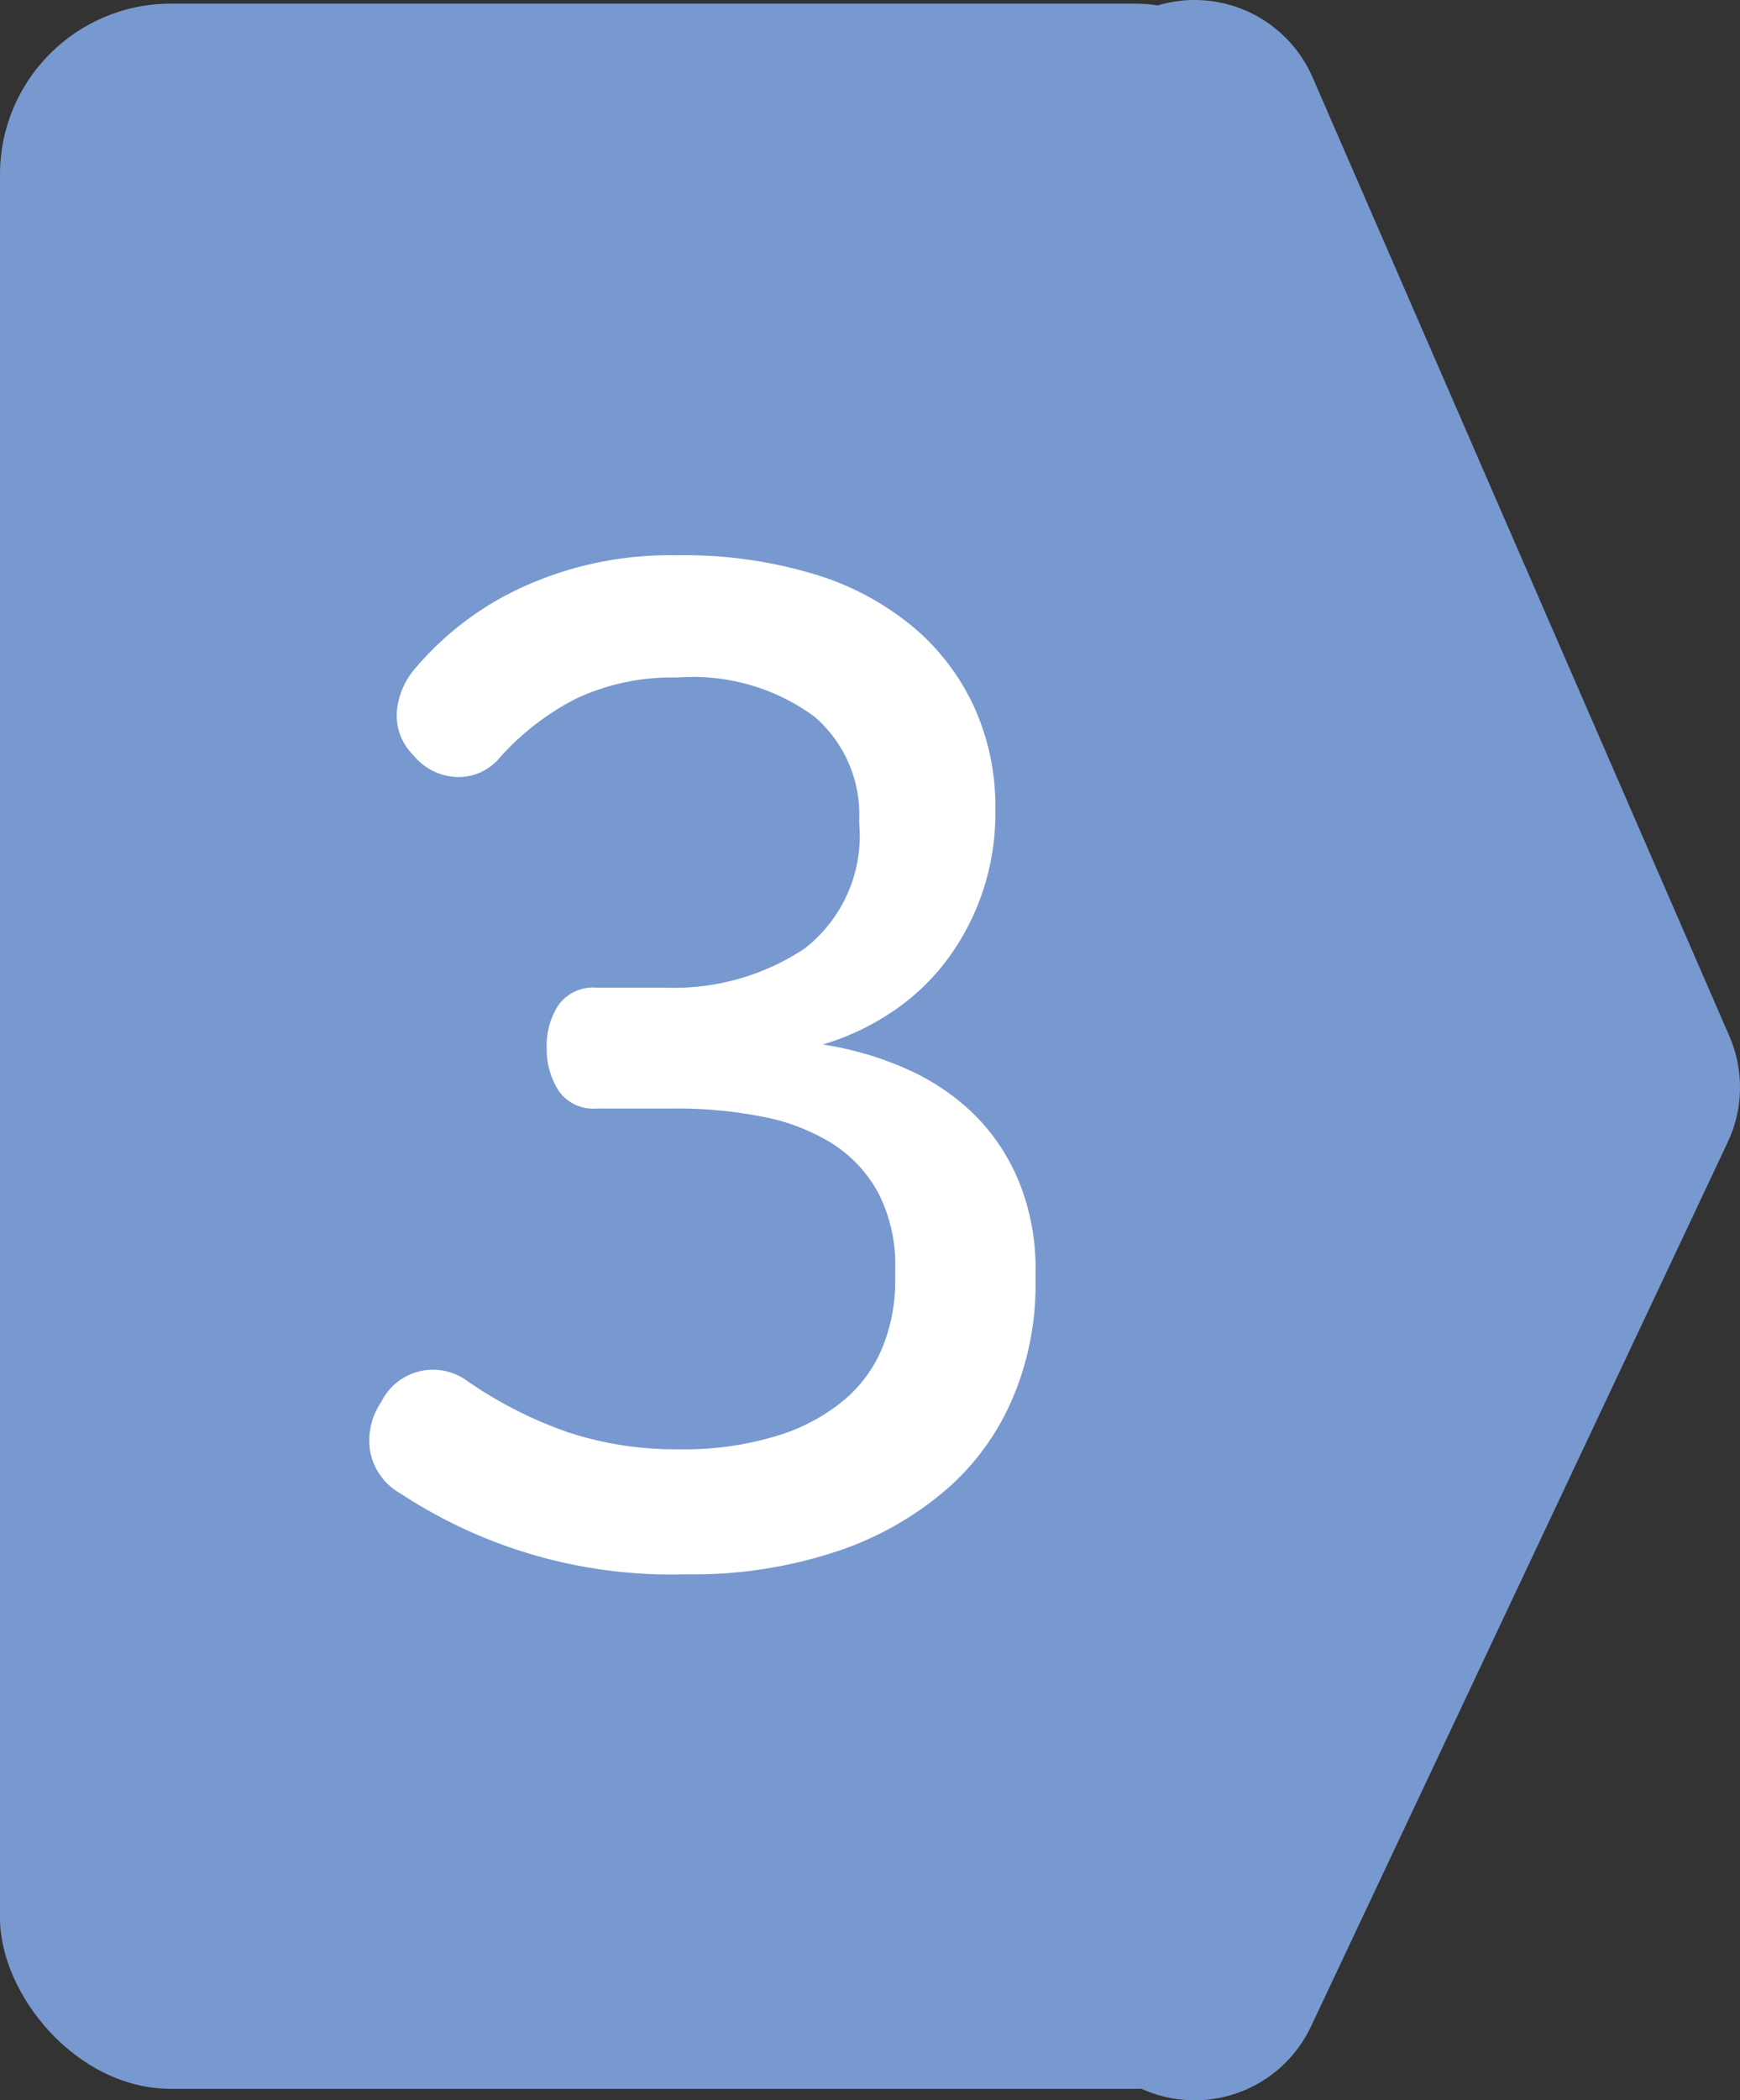 <svg xmlns="http://www.w3.org/2000/svg" viewBox="0 0 54.105 65.26"><rect x="0" y="0" width="54.105" height="65.26" fill="#333333" stroke="none"/><defs><style>.cls-1,.cls-2{fill:#7899cf;}.cls-2{stroke:#7899cf;stroke-linecap:round;stroke-linejoin:round;stroke-width:8px;}.cls-3{fill:#fff;}</style></defs><g id="레이어_2" data-name="레이어 2"><g id="레이어_5" data-name="레이어 5"><rect class="cls-1" y="0.113" width="40.602" height="64.791" rx="5.311"/><polygon class="cls-2" points="37.147 4 50.105 33.786 37.147 61.26 37.147 4"/><path class="cls-3" d="M21.06,17.254a13.971,13.971,0,0,1,4.319.605,8.706,8.706,0,0,1,3.089,1.685,7.129,7.129,0,0,1,1.857,2.5,7.448,7.448,0,0,1,.626,3.024v.216a7.609,7.609,0,0,1-1.3,4.254,6.954,6.954,0,0,1-1.663,1.729,7.914,7.914,0,0,1-2.4,1.187,10.268,10.268,0,0,1,2.592.756,7.156,7.156,0,0,1,2.094,1.4,6.326,6.326,0,0,1,1.405,2.095A7.129,7.129,0,0,1,32.2,39.5v.432a8.935,8.935,0,0,1-.67,3.412,7.8,7.8,0,0,1-2.03,2.873,10.084,10.084,0,0,1-3.412,1.965,14.163,14.163,0,0,1-4.773.734,15.323,15.323,0,0,1-8.855-2.506,1.9,1.9,0,0,1-.95-1.316,2.119,2.119,0,0,1,.345-1.533,1.795,1.795,0,0,1,2.678-.649,13.016,13.016,0,0,0,3.153,1.6,10.73,10.73,0,0,0,3.413.52,9.882,9.882,0,0,0,3.11-.433,5.916,5.916,0,0,0,2.095-1.145,4.254,4.254,0,0,0,1.166-1.663,5.458,5.458,0,0,0,.367-1.986v-.346a4.923,4.923,0,0,0-.518-2.376A4.173,4.173,0,0,0,25.9,35.546a6.338,6.338,0,0,0-2.161-.842,13.486,13.486,0,0,0-2.72-.259H18.555a1.313,1.313,0,0,1-1.189-.561A2.4,2.4,0,0,1,17,32.544a2.289,2.289,0,0,1,.366-1.316,1.334,1.334,0,0,1,1.189-.54h2.116a7.333,7.333,0,0,0,4.341-1.21,4.434,4.434,0,0,0,1.706-3.887v-.13a4.013,4.013,0,0,0-1.4-3.2,6.385,6.385,0,0,0-4.255-1.209,7.031,7.031,0,0,0-3.132.647,8.1,8.1,0,0,0-2.441,1.9,1.663,1.663,0,0,1-1.36.54,1.829,1.829,0,0,1-1.274-.67,1.736,1.736,0,0,1-.518-1.318,2.318,2.318,0,0,1,.518-1.317,9.567,9.567,0,0,1,3.347-2.57A11.033,11.033,0,0,1,21.06,17.254Z"/></g></g></svg>